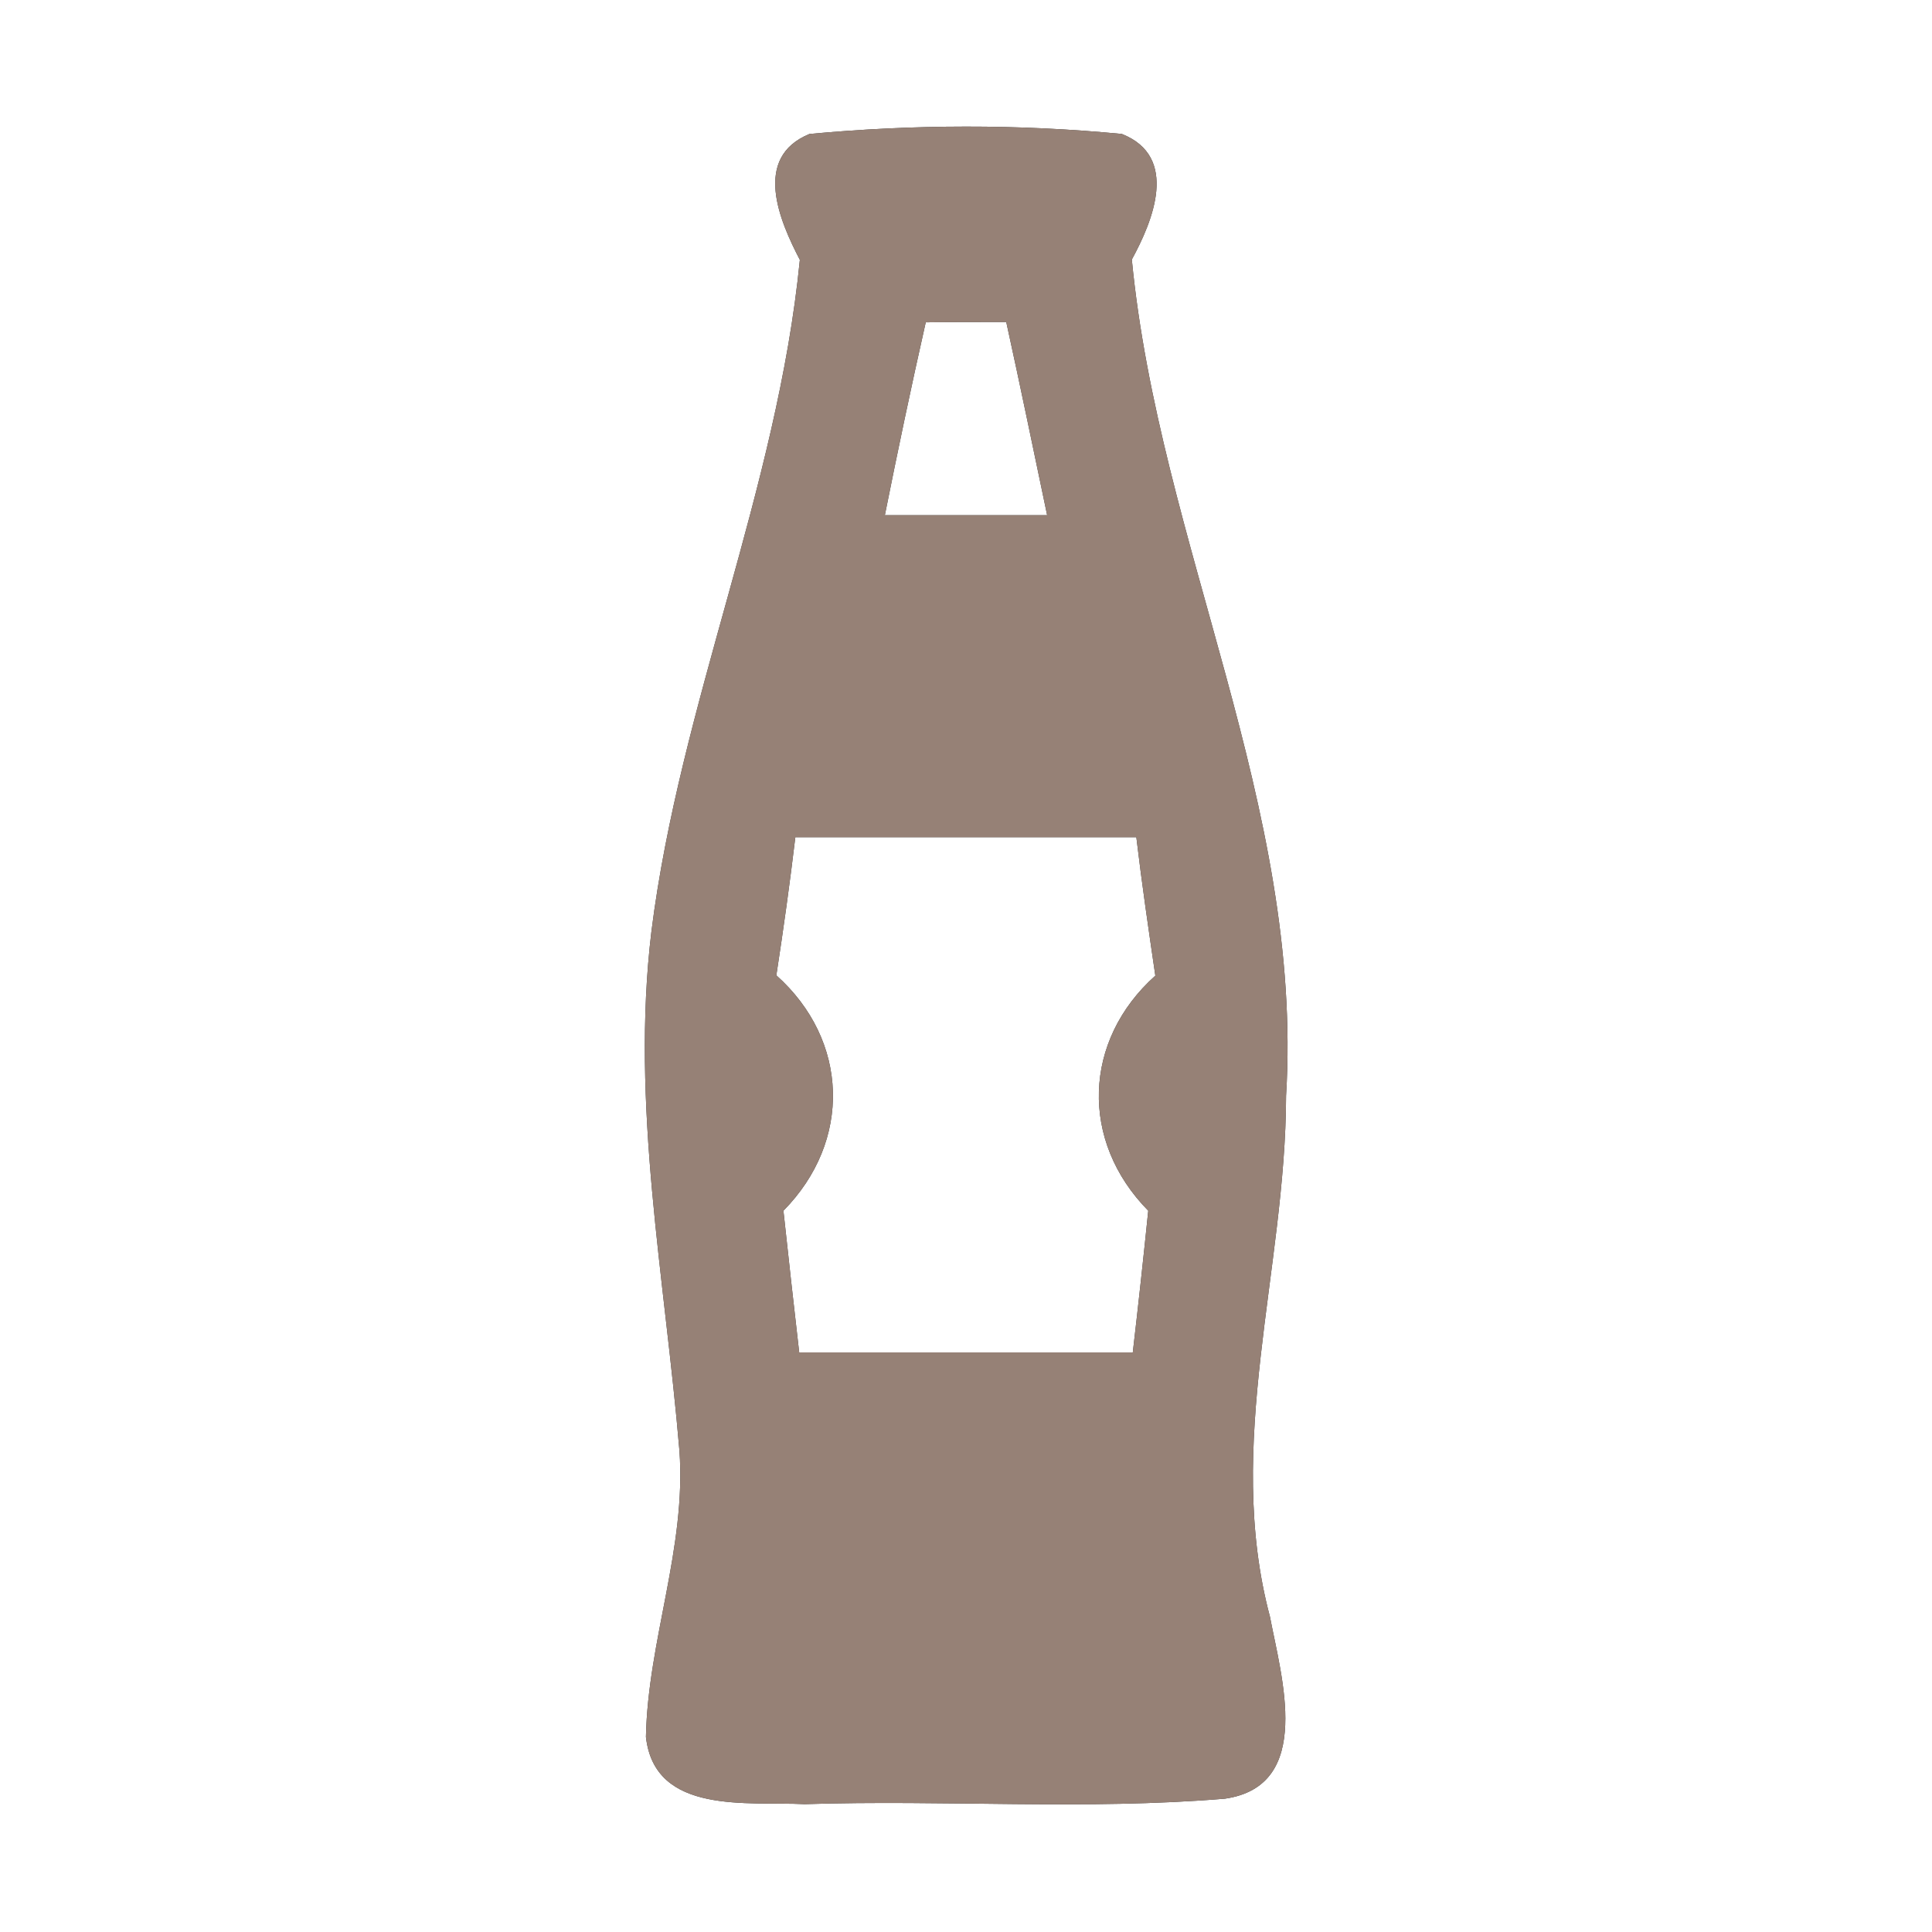 <?xml version="1.0" encoding="UTF-8" ?>
<!DOCTYPE svg PUBLIC "-//W3C//DTD SVG 1.1//EN" "http://www.w3.org/Graphics/SVG/1.1/DTD/svg11.dtd">
<svg width="60pt" height="60pt" viewBox="0 0 60 60" version="1.1" xmlns="http://www.w3.org/2000/svg">
<rect x="0" y="0" width="60" height="60" fill="#333333" stroke="none"/>
<g id="#ffffffff">
<path fill="#ffffff" opacity="1.00" d=" M 0.00 0.00 L 60.00 0.00 L 60.00 60.00 L 0.00 60.00 L 0.00 0.00 M 25.14 4.16 C 23.36 4.89 24.21 6.86 24.84 8.07 C 24.14 15.19 21.12 21.84 20.23 28.93 C 19.58 34.32 20.65 39.69 21.10 45.05 C 21.32 48.07 20.12 50.95 20.06 53.94 C 20.33 56.38 23.25 55.94 24.99 56.03 C 29.34 55.89 33.71 56.22 38.04 55.86 C 40.82 55.46 39.79 52.06 39.44 50.21 C 38.01 44.85 39.93 39.43 39.94 34.03 C 40.49 25.05 36.00 16.86 35.15 8.06 C 35.80 6.87 36.63 4.87 34.84 4.16 C 31.62 3.85 28.36 3.86 25.14 4.16 Z" />
<path fill="#ffffff" opacity="1.00" d=" M 28.75 10.01 C 29.37 10.00 30.63 10.00 31.25 10.00 C 31.69 12.00 32.10 14.00 32.52 16.00 C 30.84 16.00 29.16 16.00 27.48 16.00 C 27.88 14.00 28.30 12.00 28.75 10.01 Z" />
<path fill="#ffffff" opacity="1.00" d=" M 24.11 30.29 C 24.33 28.86 24.53 27.43 24.70 26.00 C 28.23 26.00 31.76 26.00 35.29 26.00 C 35.46 27.43 35.67 28.87 35.88 30.30 C 33.63 32.31 33.53 35.44 35.66 37.60 C 35.51 39.07 35.35 40.54 35.18 42.00 C 31.73 42.00 28.27 42.00 24.82 42.00 C 24.65 40.54 24.49 39.07 24.33 37.60 C 26.46 35.44 26.37 32.31 24.11 30.29 Z" />
</g>
<g id="#000000ff">
<path fill="#968176" opacity="1.00" d=" M 25.14 4.16 C 28.36 3.86 31.62 3.85 34.84 4.16 C 36.63 4.87 35.80 6.87 35.15 8.06 C 36.00 16.86 40.49 25.05 39.94 34.03 C 39.93 39.43 38.01 44.85 39.44 50.21 C 39.79 52.06 40.82 55.46 38.04 55.86 C 33.71 56.22 29.34 55.89 24.99 56.03 C 23.25 55.94 20.33 56.38 20.06 53.94 C 20.12 50.95 21.32 48.07 21.10 45.05 C 20.65 39.69 19.58 34.32 20.23 28.93 C 21.12 21.84 24.14 15.19 24.84 8.07 C 24.21 6.86 23.36 4.89 25.14 4.16 M 28.75 10.01 C 28.30 12.00 27.88 14.00 27.48 16.00 C 29.16 16.00 30.84 16.00 32.52 16.00 C 32.10 14.00 31.69 12.00 31.25 10.00 C 30.63 10.00 29.37 10.00 28.75 10.01 M 24.11 30.29 C 26.37 32.31 26.46 35.44 24.33 37.60 C 24.49 39.07 24.65 40.54 24.82 42.00 C 28.27 42.00 31.73 42.00 35.18 42.00 C 35.35 40.54 35.51 39.07 35.66 37.60 C 33.53 35.44 33.63 32.31 35.88 30.30 C 35.67 28.87 35.46 27.43 35.29 26.00 C 31.76 26.00 28.23 26.00 24.70 26.00 C 24.53 27.43 24.33 28.86 24.11 30.29 Z" />
</g>
</svg>

